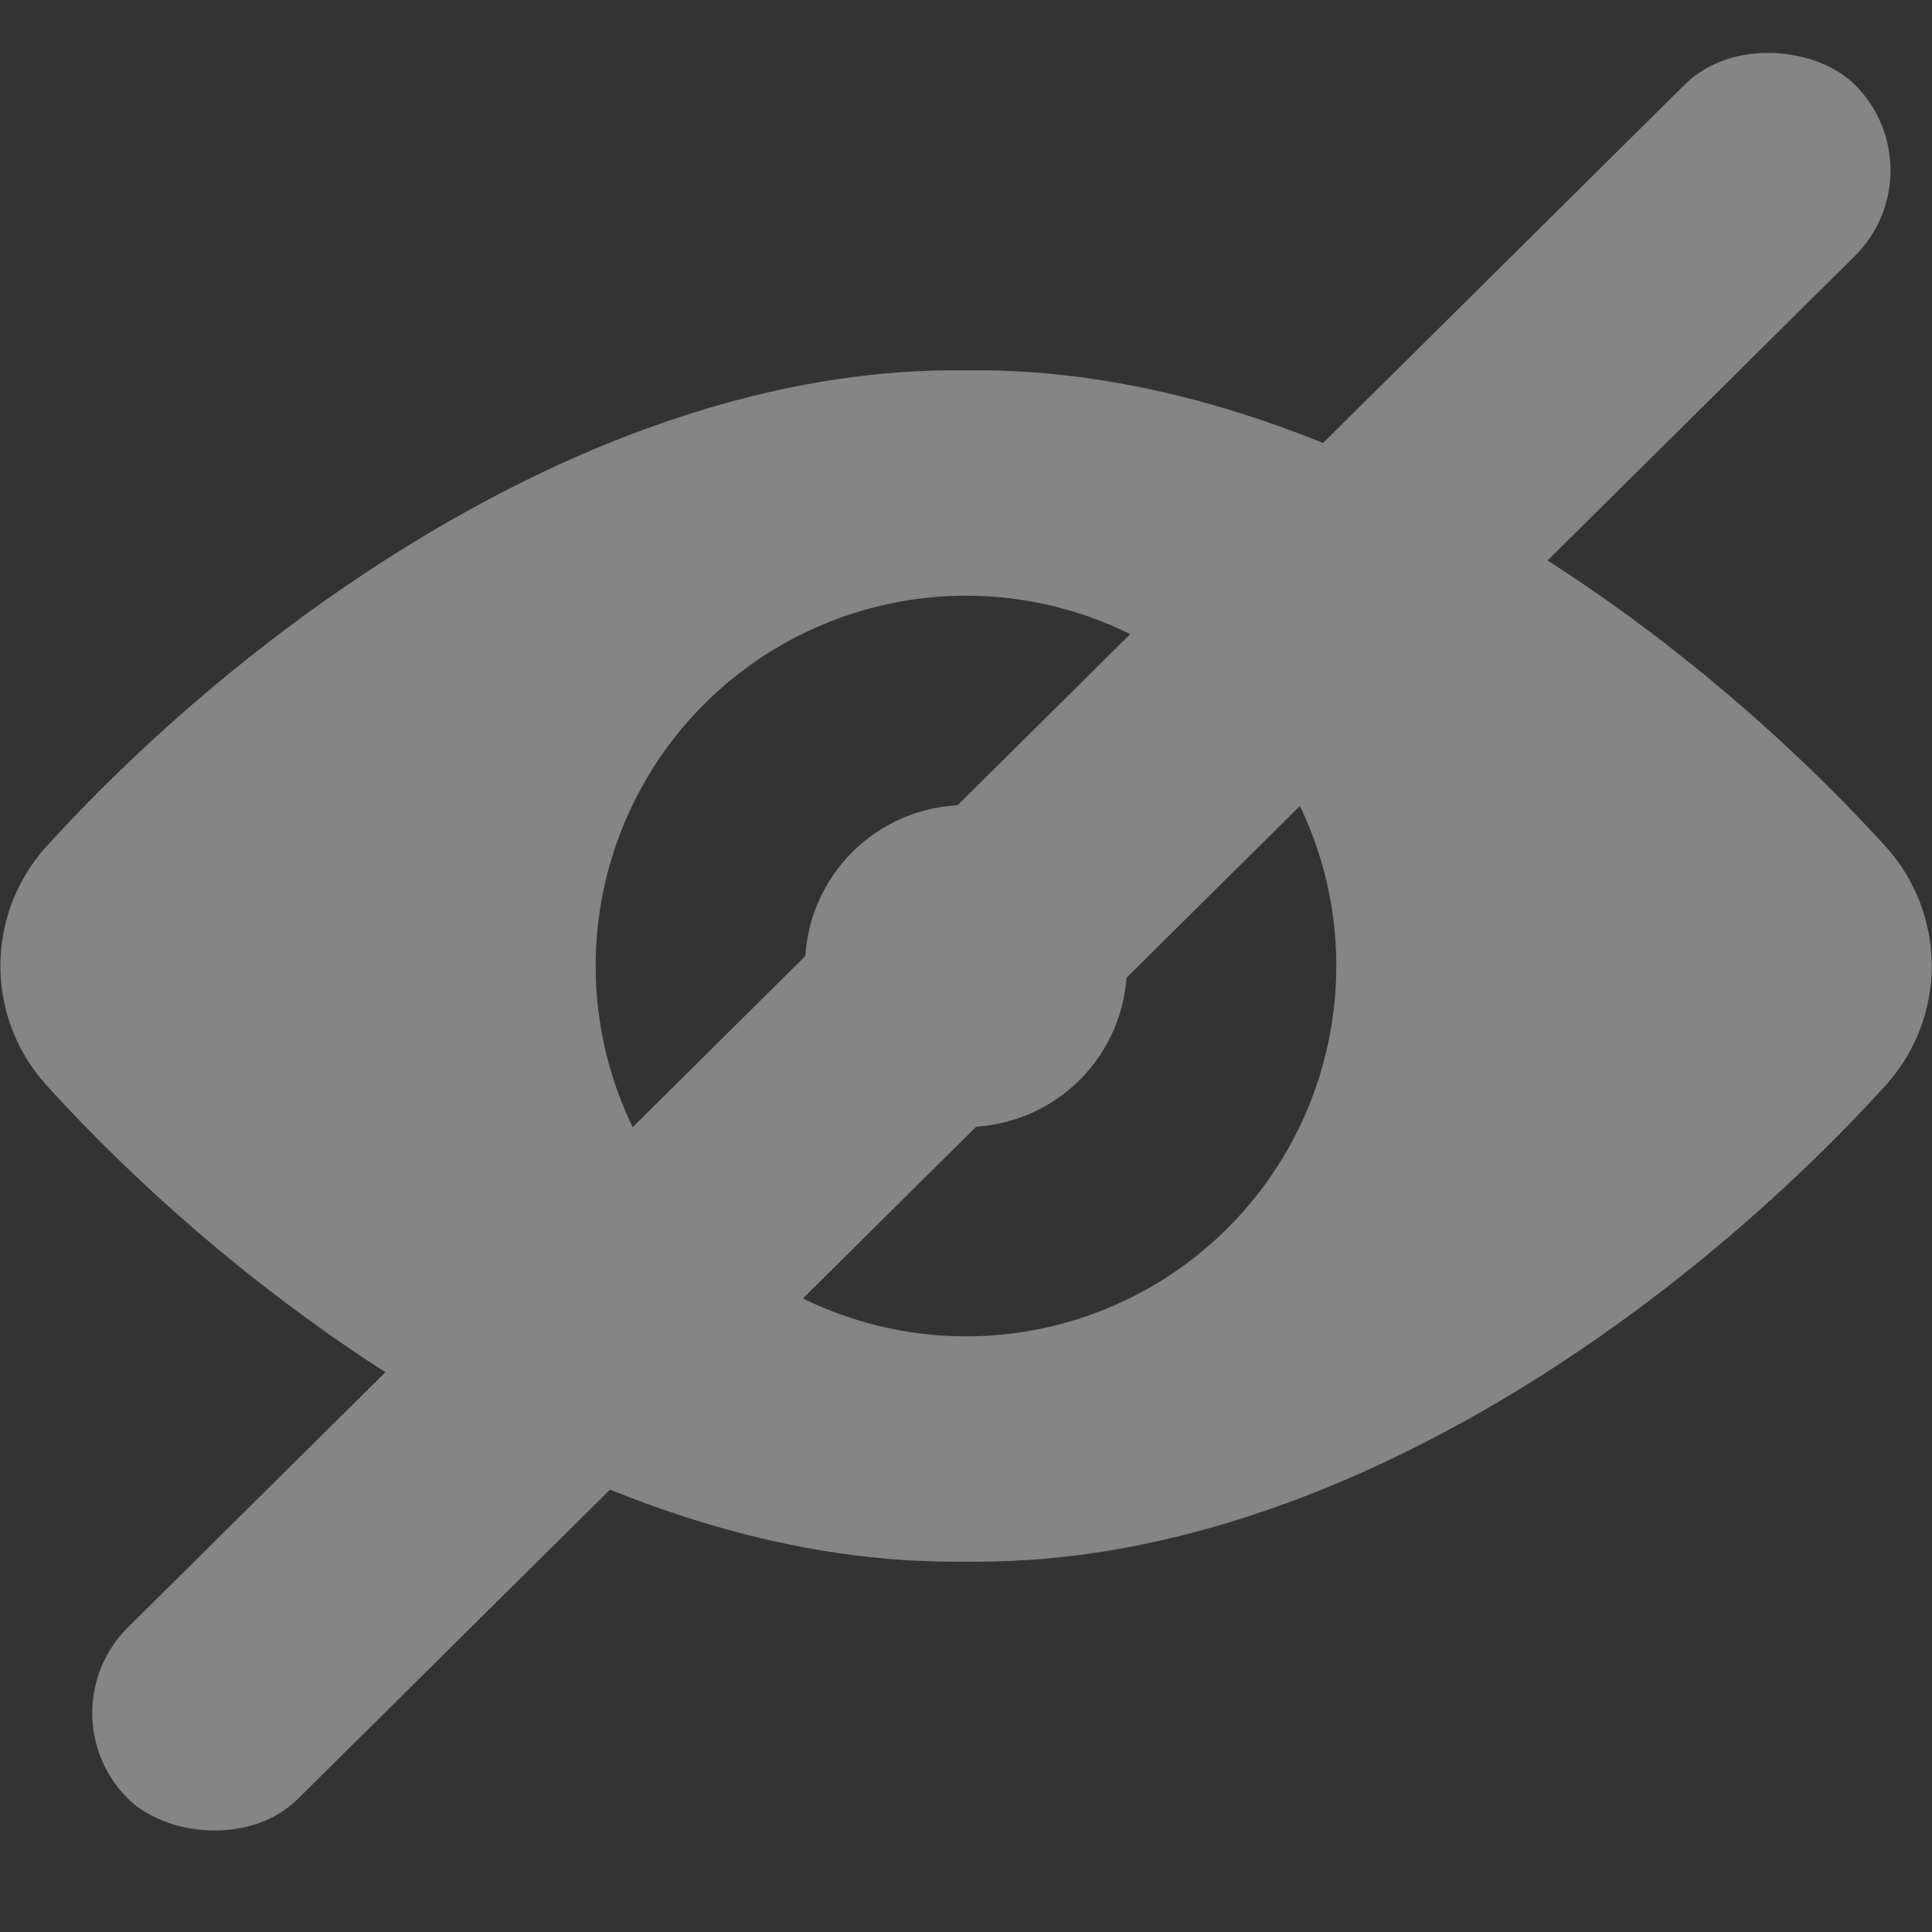 <svg width="16" height="16" viewBox="0 0 16 16" fill="none" xmlns="http://www.w3.org/2000/svg">
<rect x="0" y="0" width="16" height="16" fill="#333333" stroke="none"/>
<g opacity="0.4" clip-path="url(#clip0_17773_38434)">
<path d="M15.621 7.016C13.858 5.076 10.933 3.025 8 3.067C5.067 3.025 2.142 5.077 0.379 7.016C0.137 7.286 0.003 7.636 0.003 7.999C0.003 8.361 0.137 8.711 0.379 8.981C2.121 10.901 5.005 12.933 7.893 12.933H8.098C10.996 12.933 13.879 10.901 15.623 8.981C15.865 8.71 15.998 8.36 15.998 7.998C15.997 7.636 15.863 7.286 15.621 7.016ZM4.933 8C4.933 7.393 5.113 6.801 5.45 6.296C5.787 5.792 6.266 5.399 6.827 5.167C7.387 4.935 8.004 4.874 8.598 4.992C9.193 5.111 9.74 5.403 10.169 5.832C10.597 6.26 10.889 6.807 11.008 7.402C11.126 7.997 11.065 8.613 10.833 9.174C10.601 9.734 10.208 10.213 9.704 10.55C9.2 10.887 8.607 11.067 8 11.067C7.187 11.067 6.407 10.744 5.832 10.168C5.257 9.593 4.933 8.813 4.933 8Z" fill="white"/>
<path d="M8 9.333C8.736 9.333 9.333 8.736 9.333 8C9.333 7.264 8.736 6.667 8 6.667C7.264 6.667 6.667 7.264 6.667 8C6.667 8.736 7.264 9.333 8 9.333Z" fill="white"/>
<rect x="0.35" y="14.18" width="20.15" height="2" rx="1" transform="rotate(-44.74 0.35 14.18)" fill="white"/>
</g>
<defs>
<clipPath id="clip0_17773_38434">
<rect width="16" height="16" fill="white"/>
</clipPath>
</defs>
</svg>
